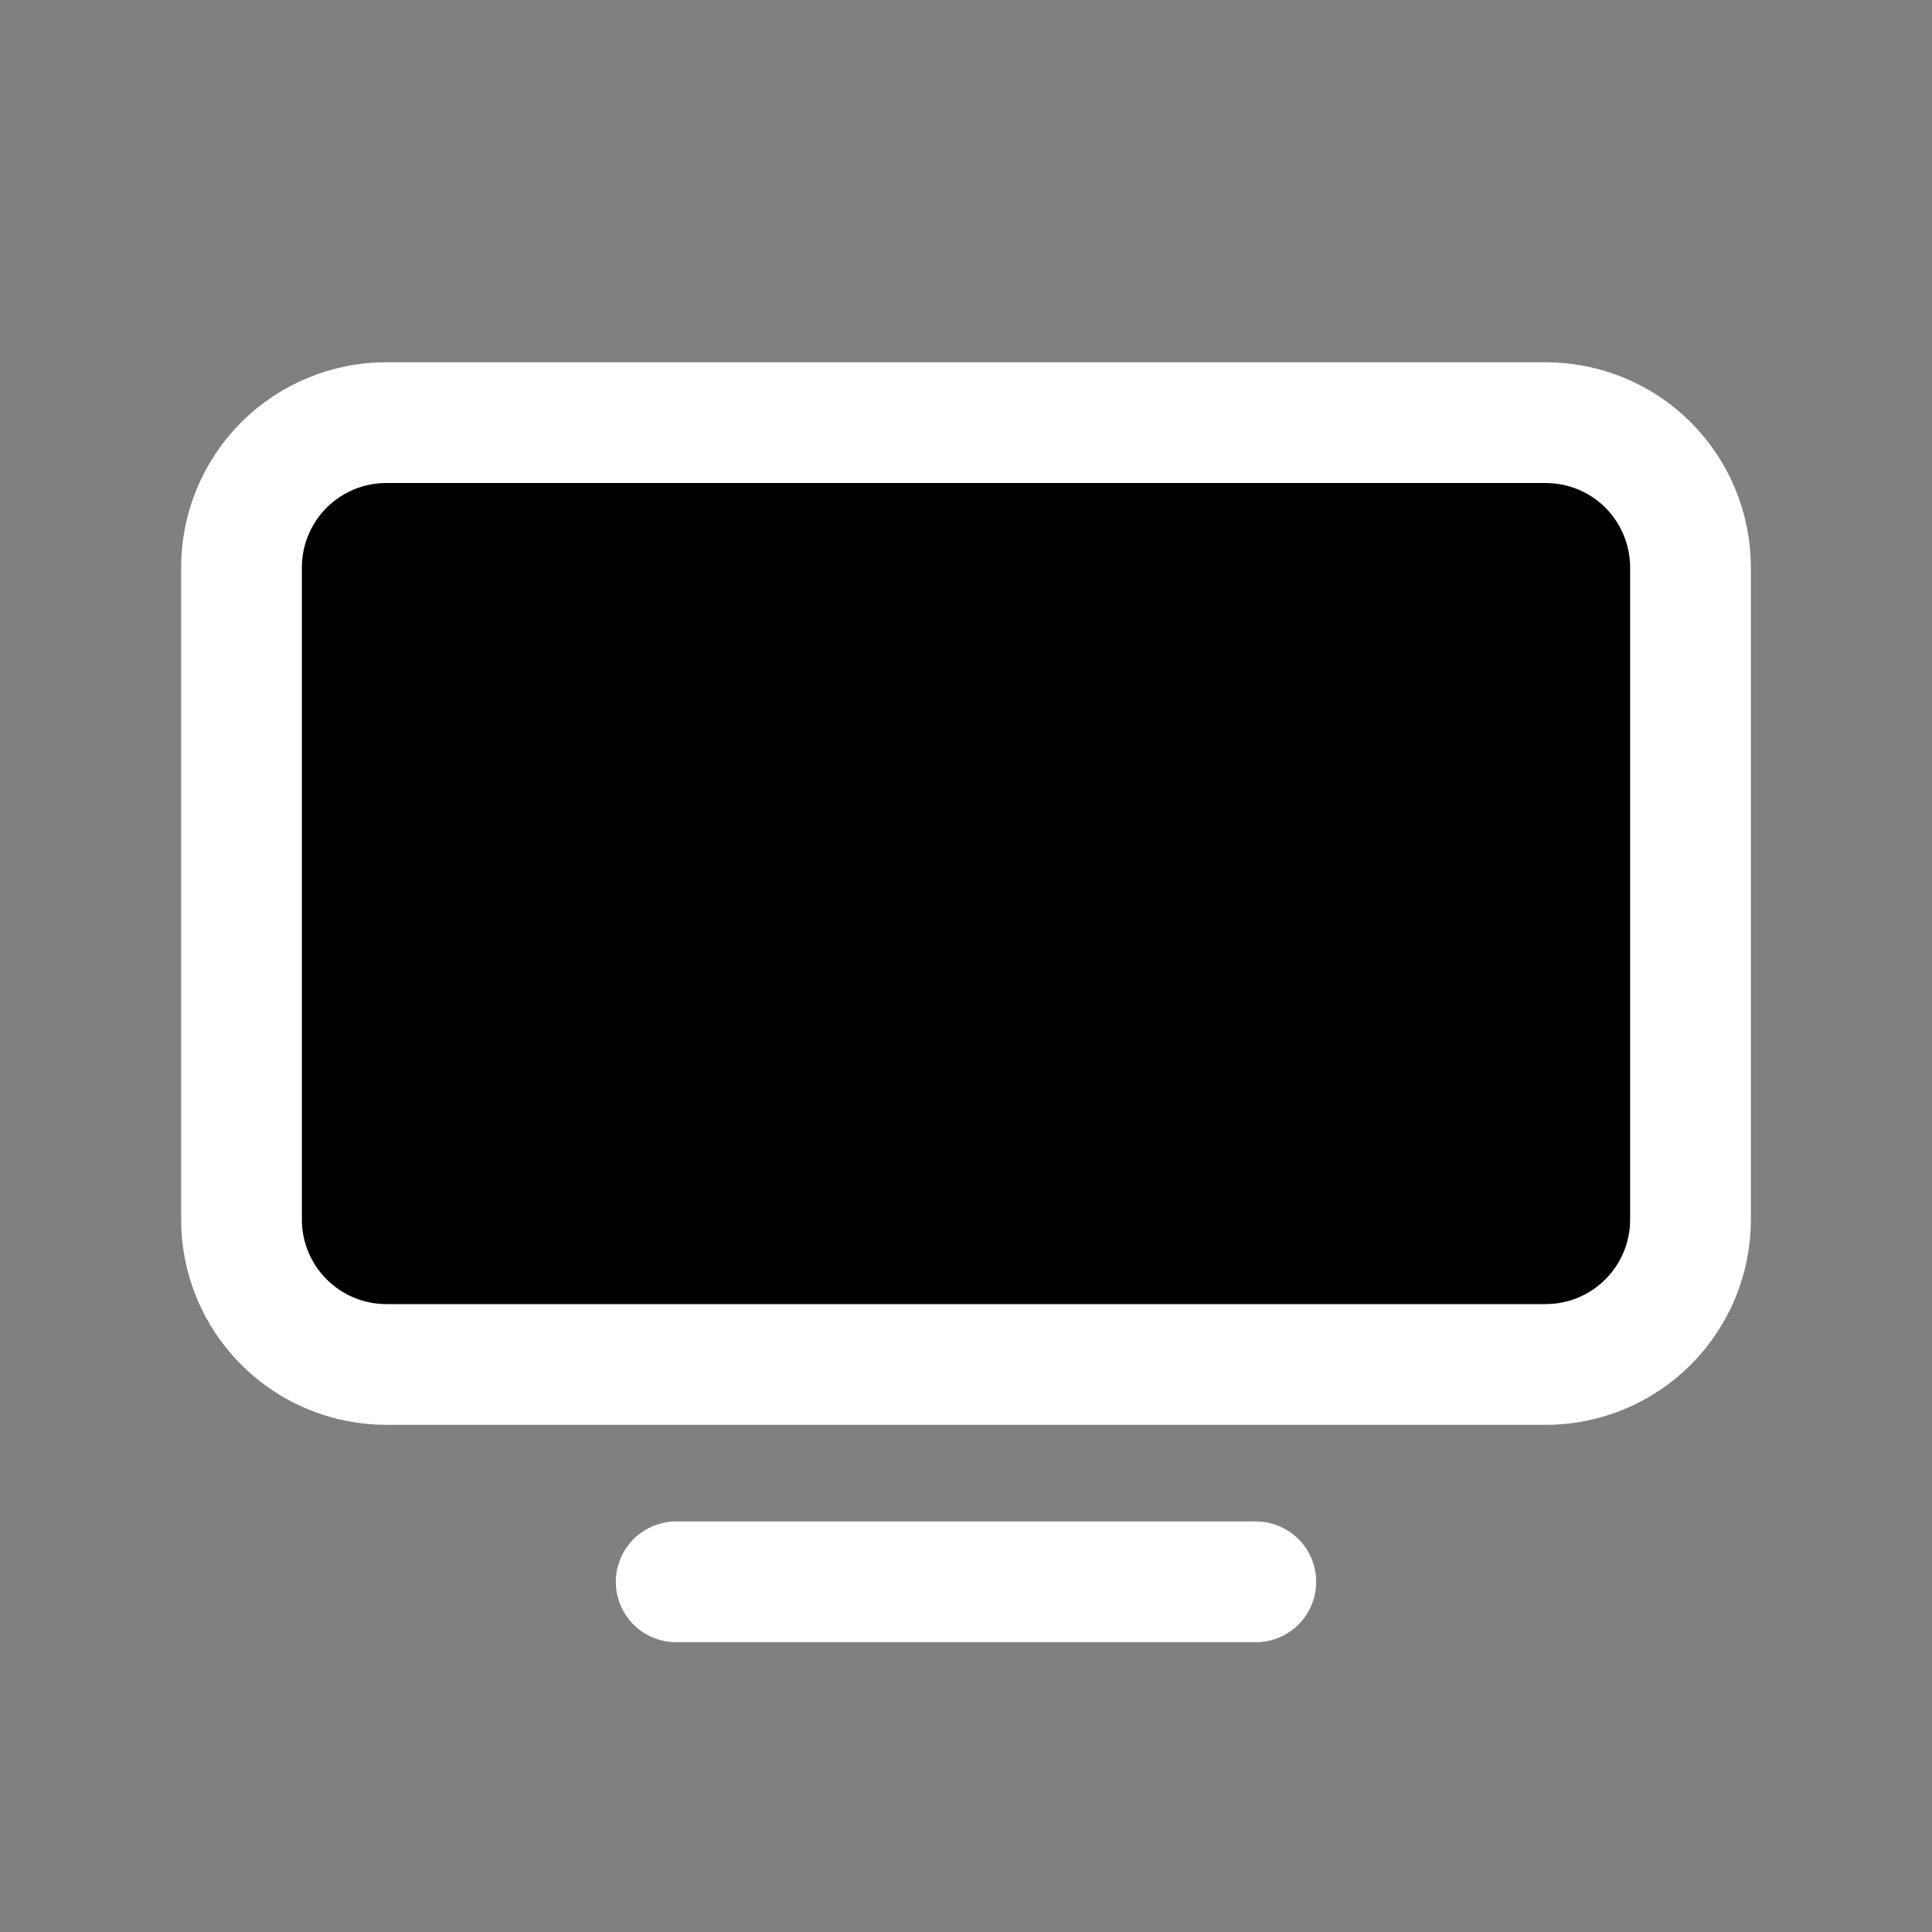 <svg xmlns="http://www.w3.org/2000/svg" width="16" height="16" fill="current" viewBox="0 0 16 16"><rect x="0" y="0" width="16" height="16" fill="#808080" stroke="none"/><path stroke="#fff" stroke-linecap="round" stroke-linejoin="round" d="M2 4.7C2 4.382 2.126 4.077 2.351 3.851C2.577 3.626 2.882 3.5 3.2 3.5H12.8C13.118 3.5 13.424 3.626 13.649 3.851C13.874 4.077 14 4.382 14 4.7V10.1C14 10.418 13.874 10.723 13.649 10.948C13.424 11.174 13.118 11.3 12.8 11.3H3.2C2.882 11.3 2.577 11.174 2.351 10.948C2.126 10.723 2 10.418 2 10.1V4.7Z"/><path stroke="#fff" stroke-linecap="round" stroke-linejoin="round" d="M5.6 13.1H10.4"/></svg>